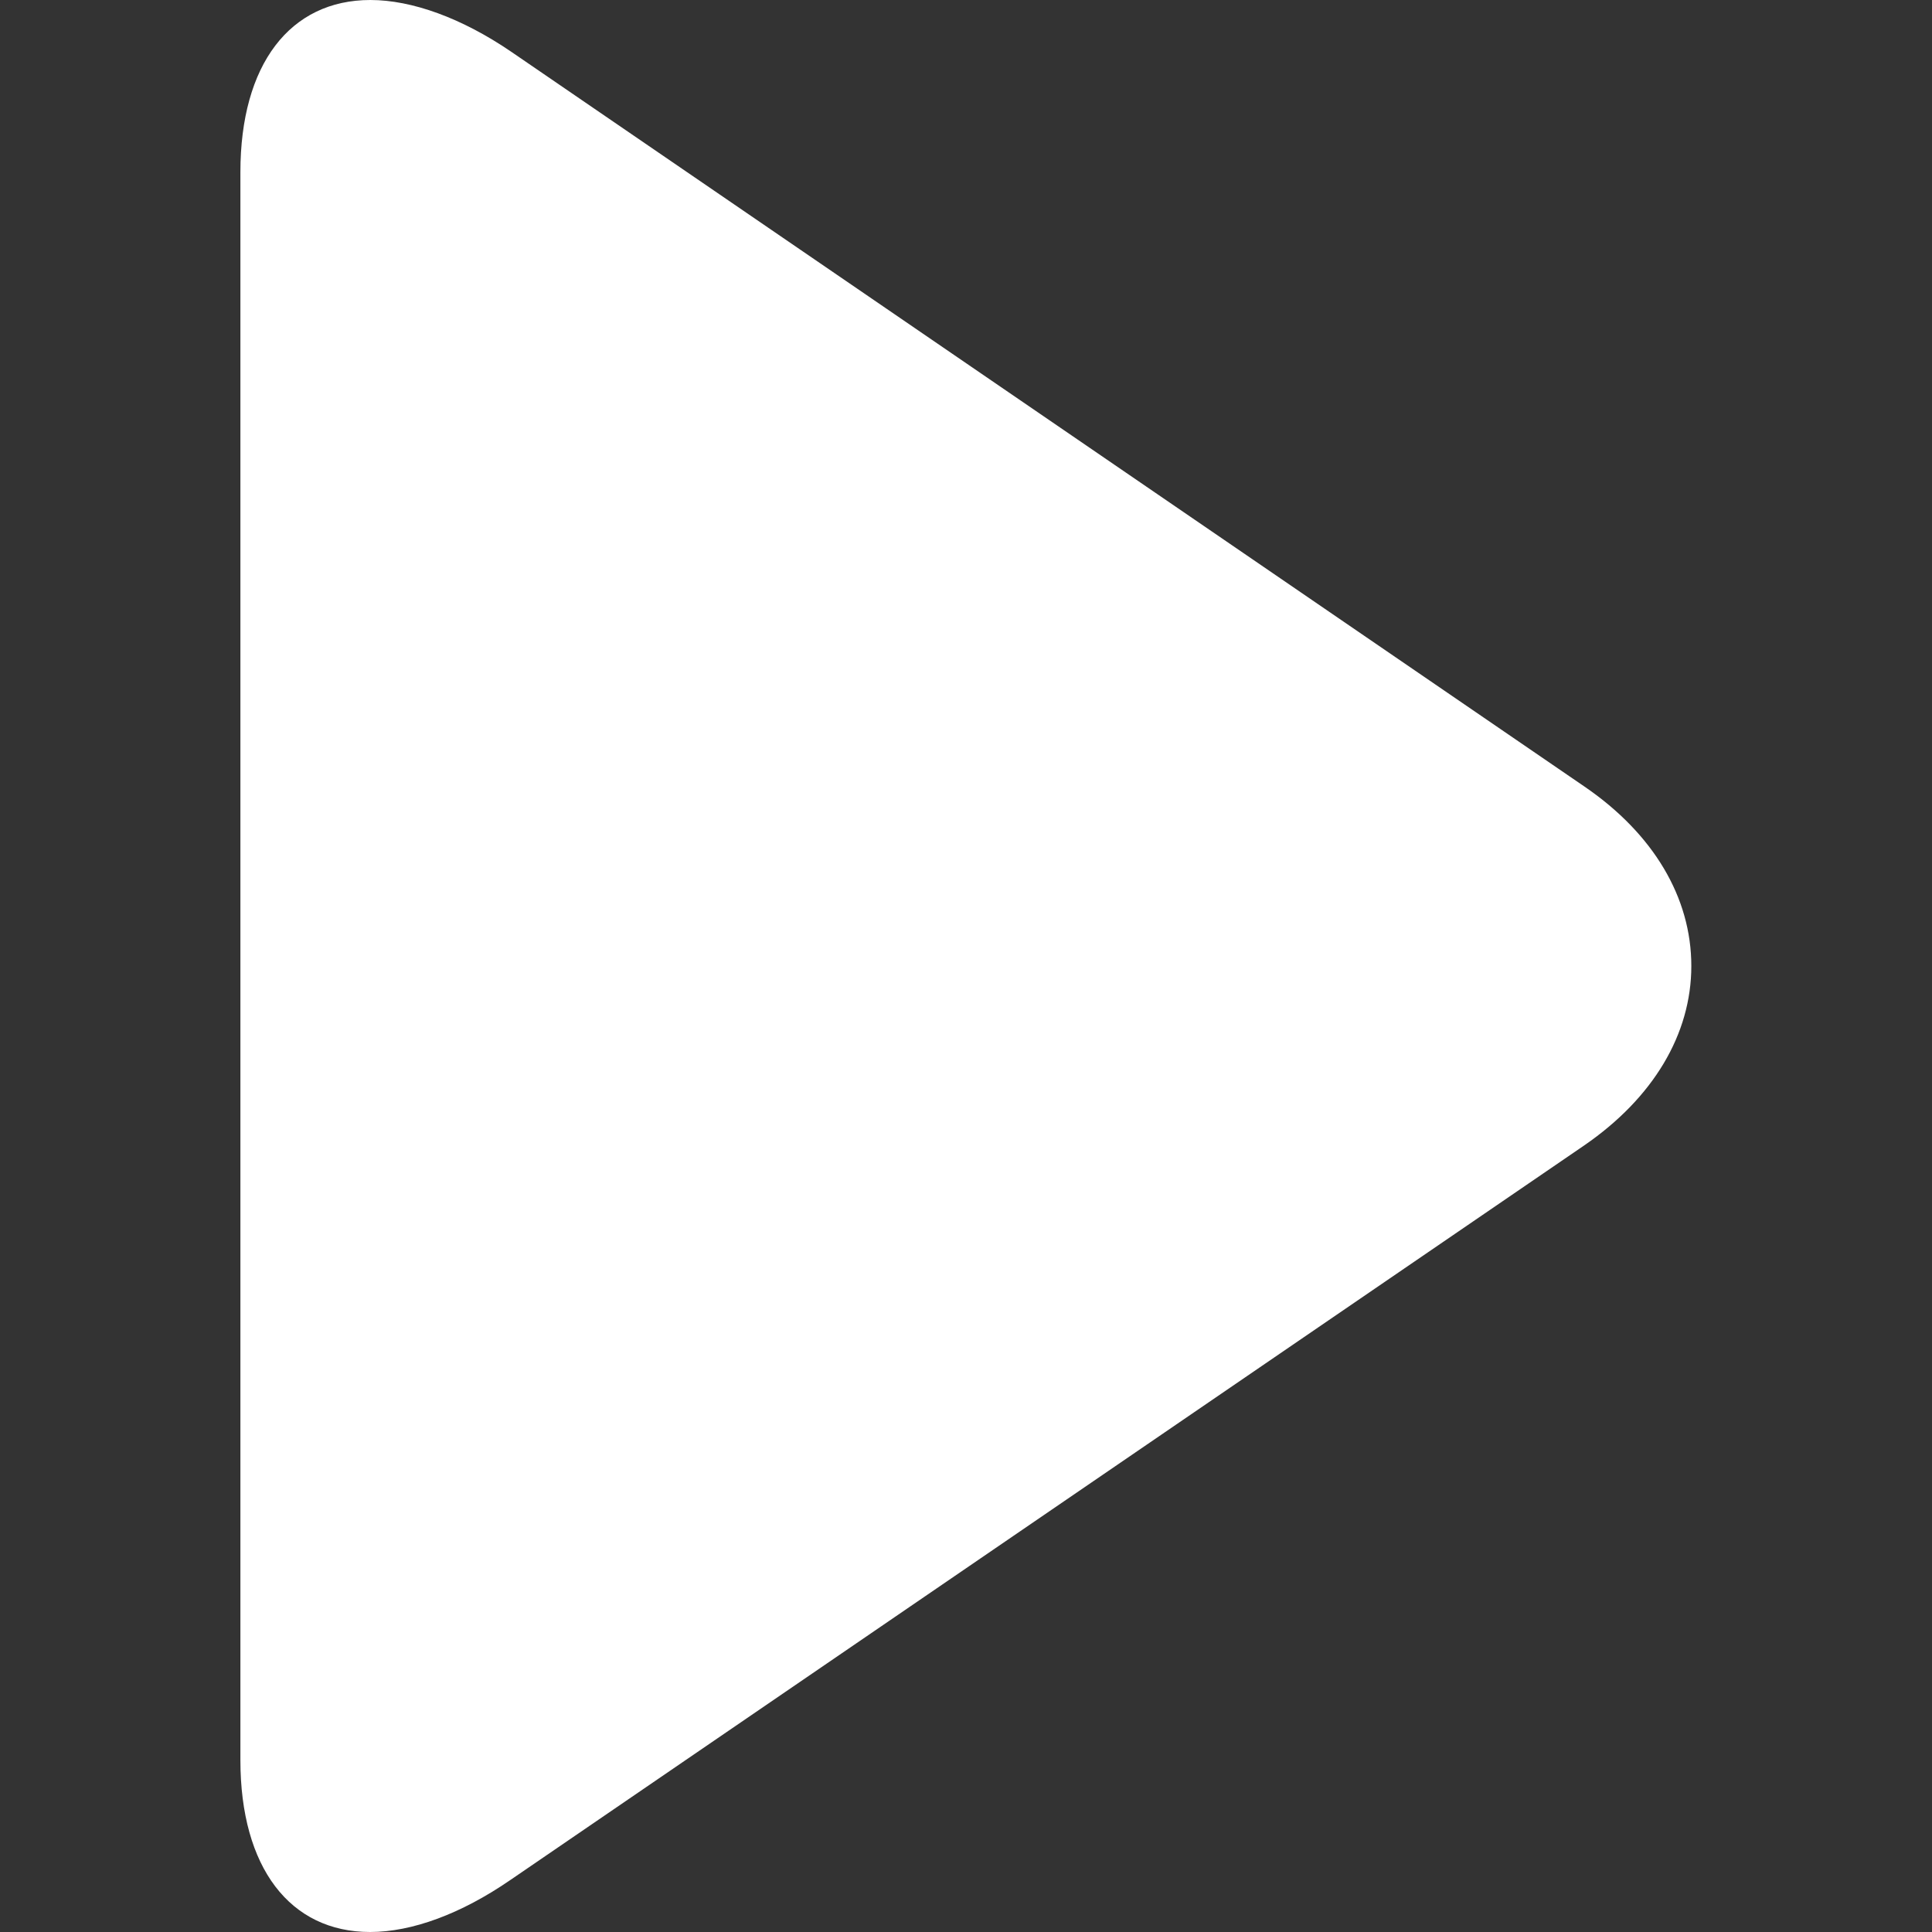 <svg width="7" height="7" viewBox="0 0 7 7" fill="none" xmlns="http://www.w3.org/2000/svg">
<rect x="0" y="0" width="7" height="7" fill="#333333" stroke="none"/>
<path d="M5.741 2.85L1.853 0.188C1.673 0.065 1.492 0 1.342 0C1.051 0 0.871 0.233 0.871 0.624V6.377C0.871 6.767 1.051 7 1.341 7C1.492 7 1.67 6.935 1.85 6.811L5.74 4.15C5.99 3.978 6.128 3.747 6.128 3.5C6.128 3.252 5.991 3.021 5.741 2.85Z" fill="white"/>
</svg>
